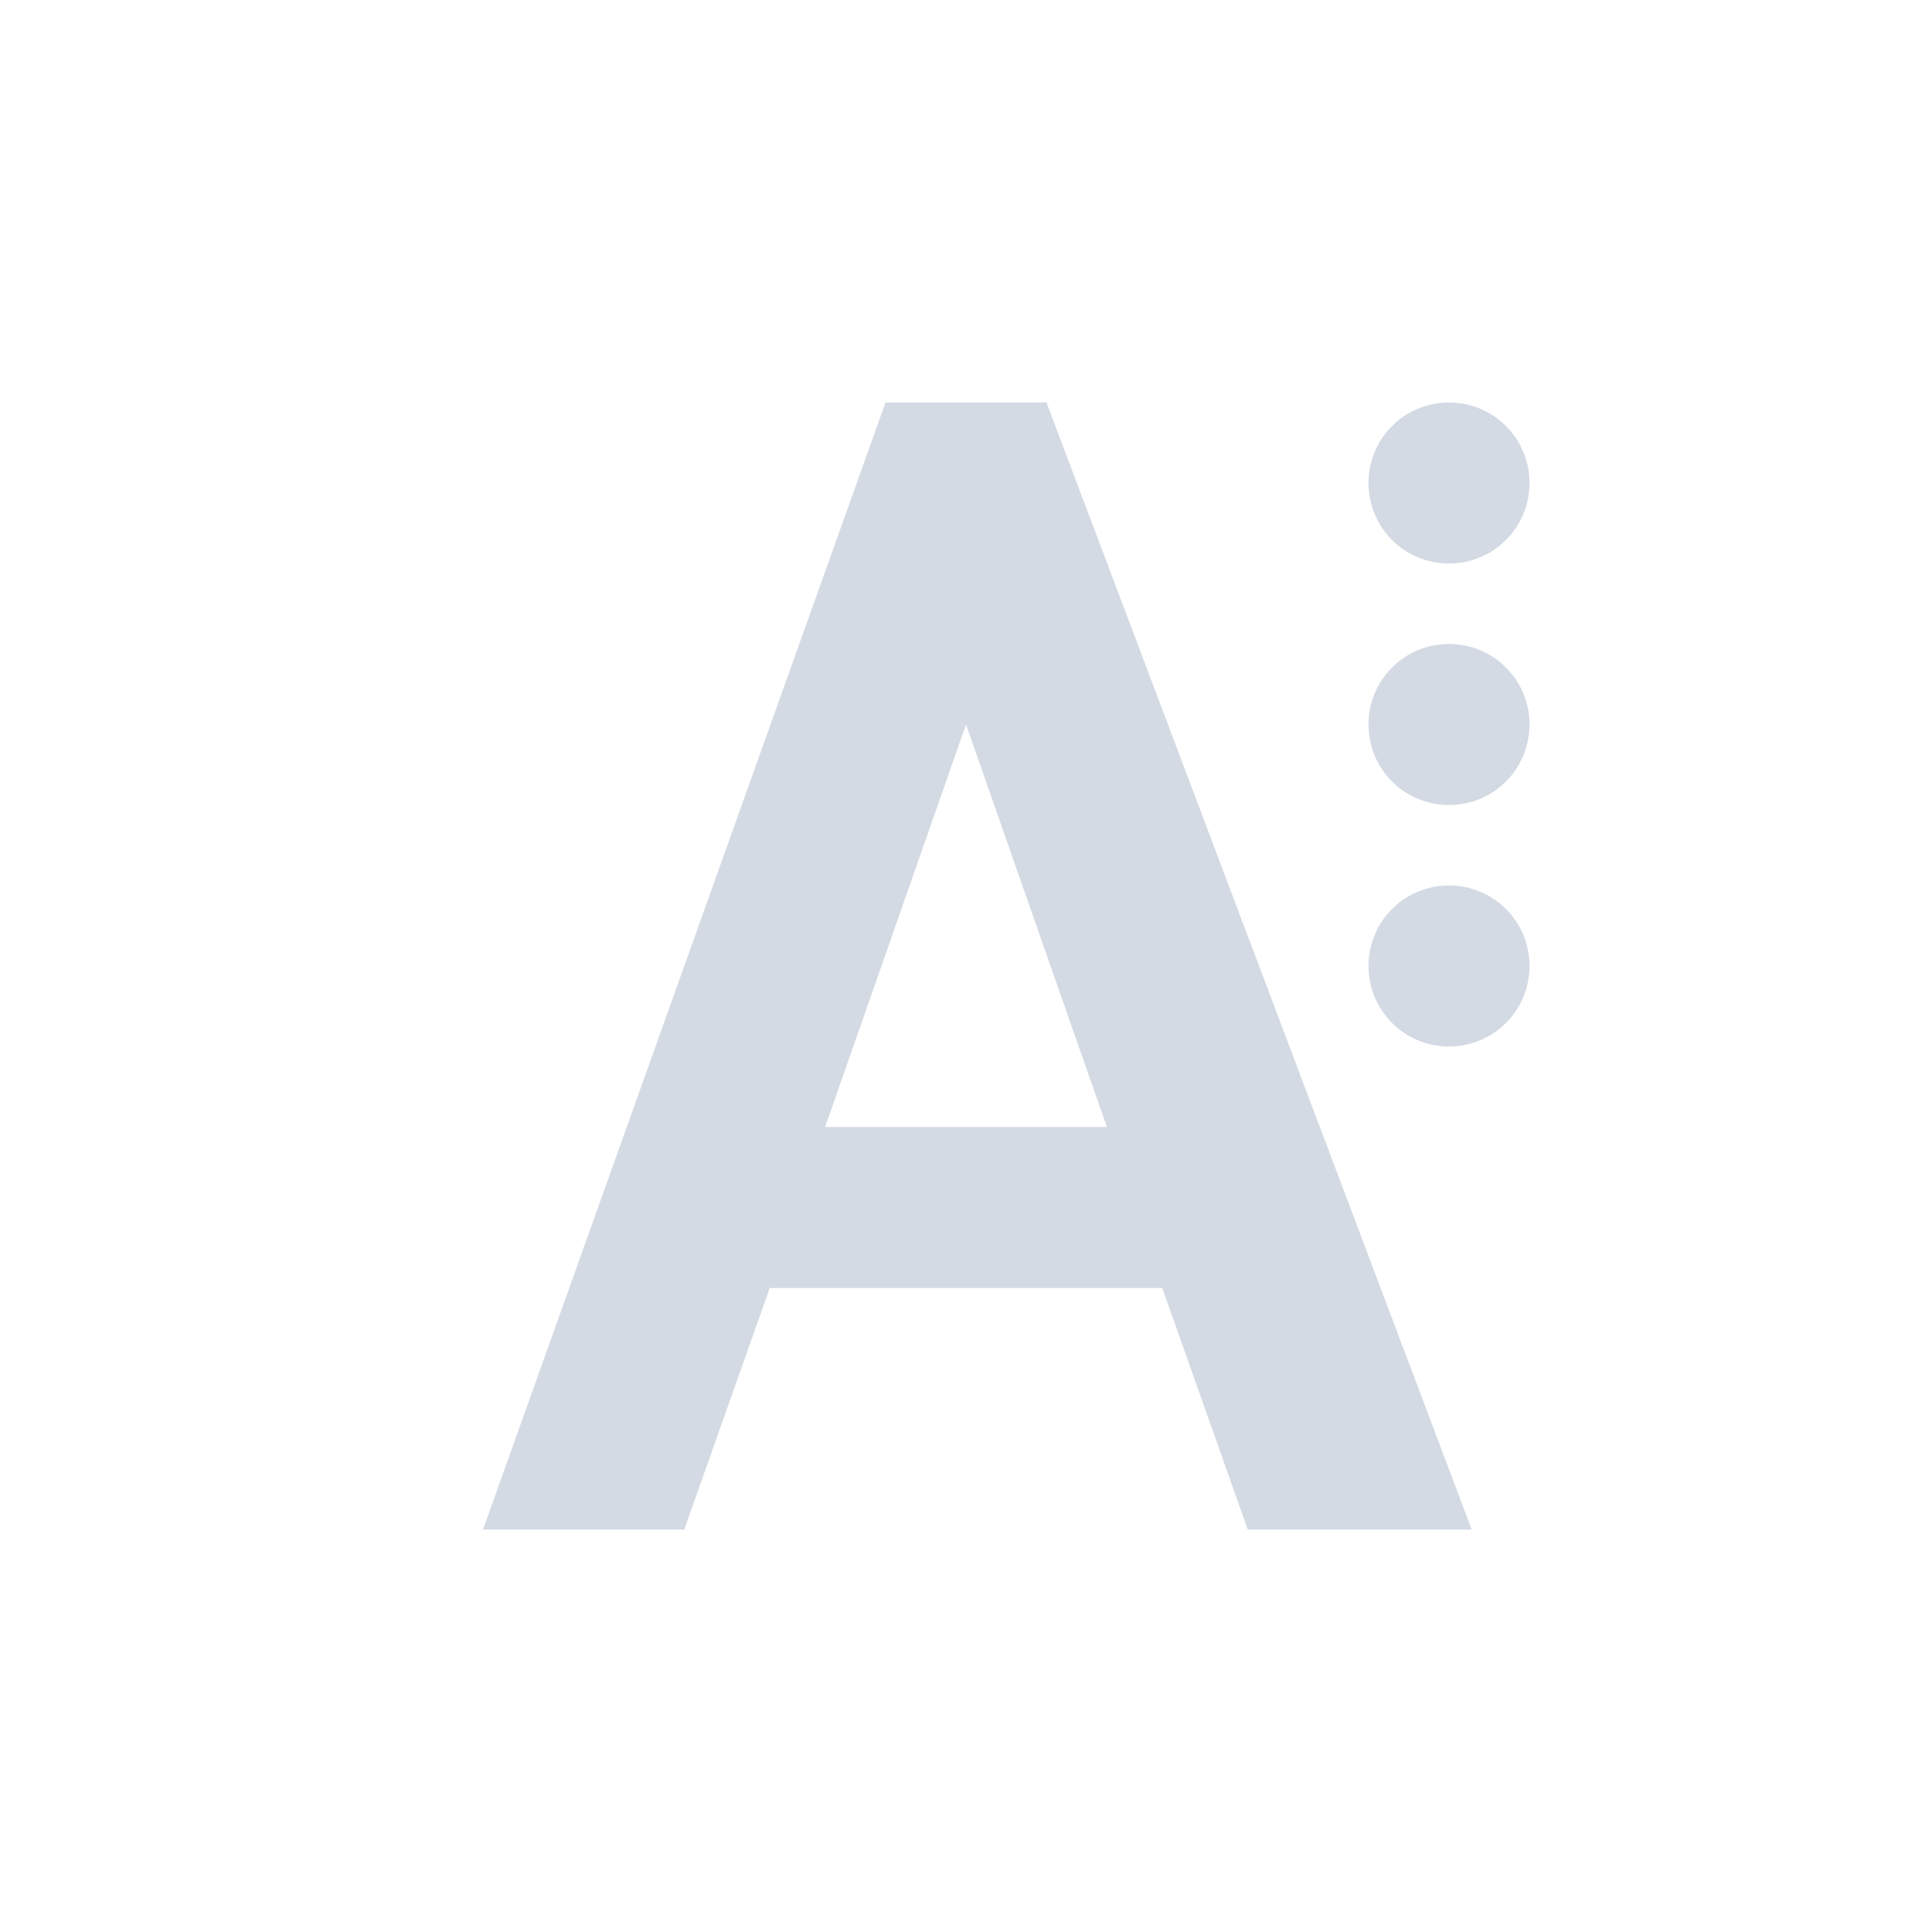 <svg xmlns="http://www.w3.org/2000/svg" width="12pt" height="12pt" version="1.1" viewBox="0 0 12 12">
 <g>
  <path style="fill:rgb(82.745%,85.49%,89.02%)" d="M 5.5 2.5 L 3 9.5 L 4.25 9.5 L 4.781 8 L 7.219 8 L 7.75 9.5 L 9.141 9.5 L 6.5 2.5 Z M 9 2.5 C 8.723 2.5 8.5 2.723 8.5 3 C 8.5 3.277 8.723 3.5 9 3.5 C 9.277 3.5 9.5 3.277 9.5 3 C 9.5 2.723 9.277 2.5 9 2.5 Z M 9 4 C 8.723 4 8.5 4.223 8.5 4.5 C 8.5 4.777 8.723 5 9 5 C 9.277 5 9.5 4.777 9.5 4.5 C 9.5 4.223 9.277 4 9 4 Z M 6 4.5 L 6.875 7 L 5.125 7 Z M 9 5.5 C 8.723 5.5 8.5 5.723 8.5 6 C 8.5 6.277 8.723 6.5 9 6.5 C 9.277 6.5 9.5 6.277 9.5 6 C 9.5 5.723 9.277 5.5 9 5.5 Z M 9 5.5"/>
 </g>
</svg>
